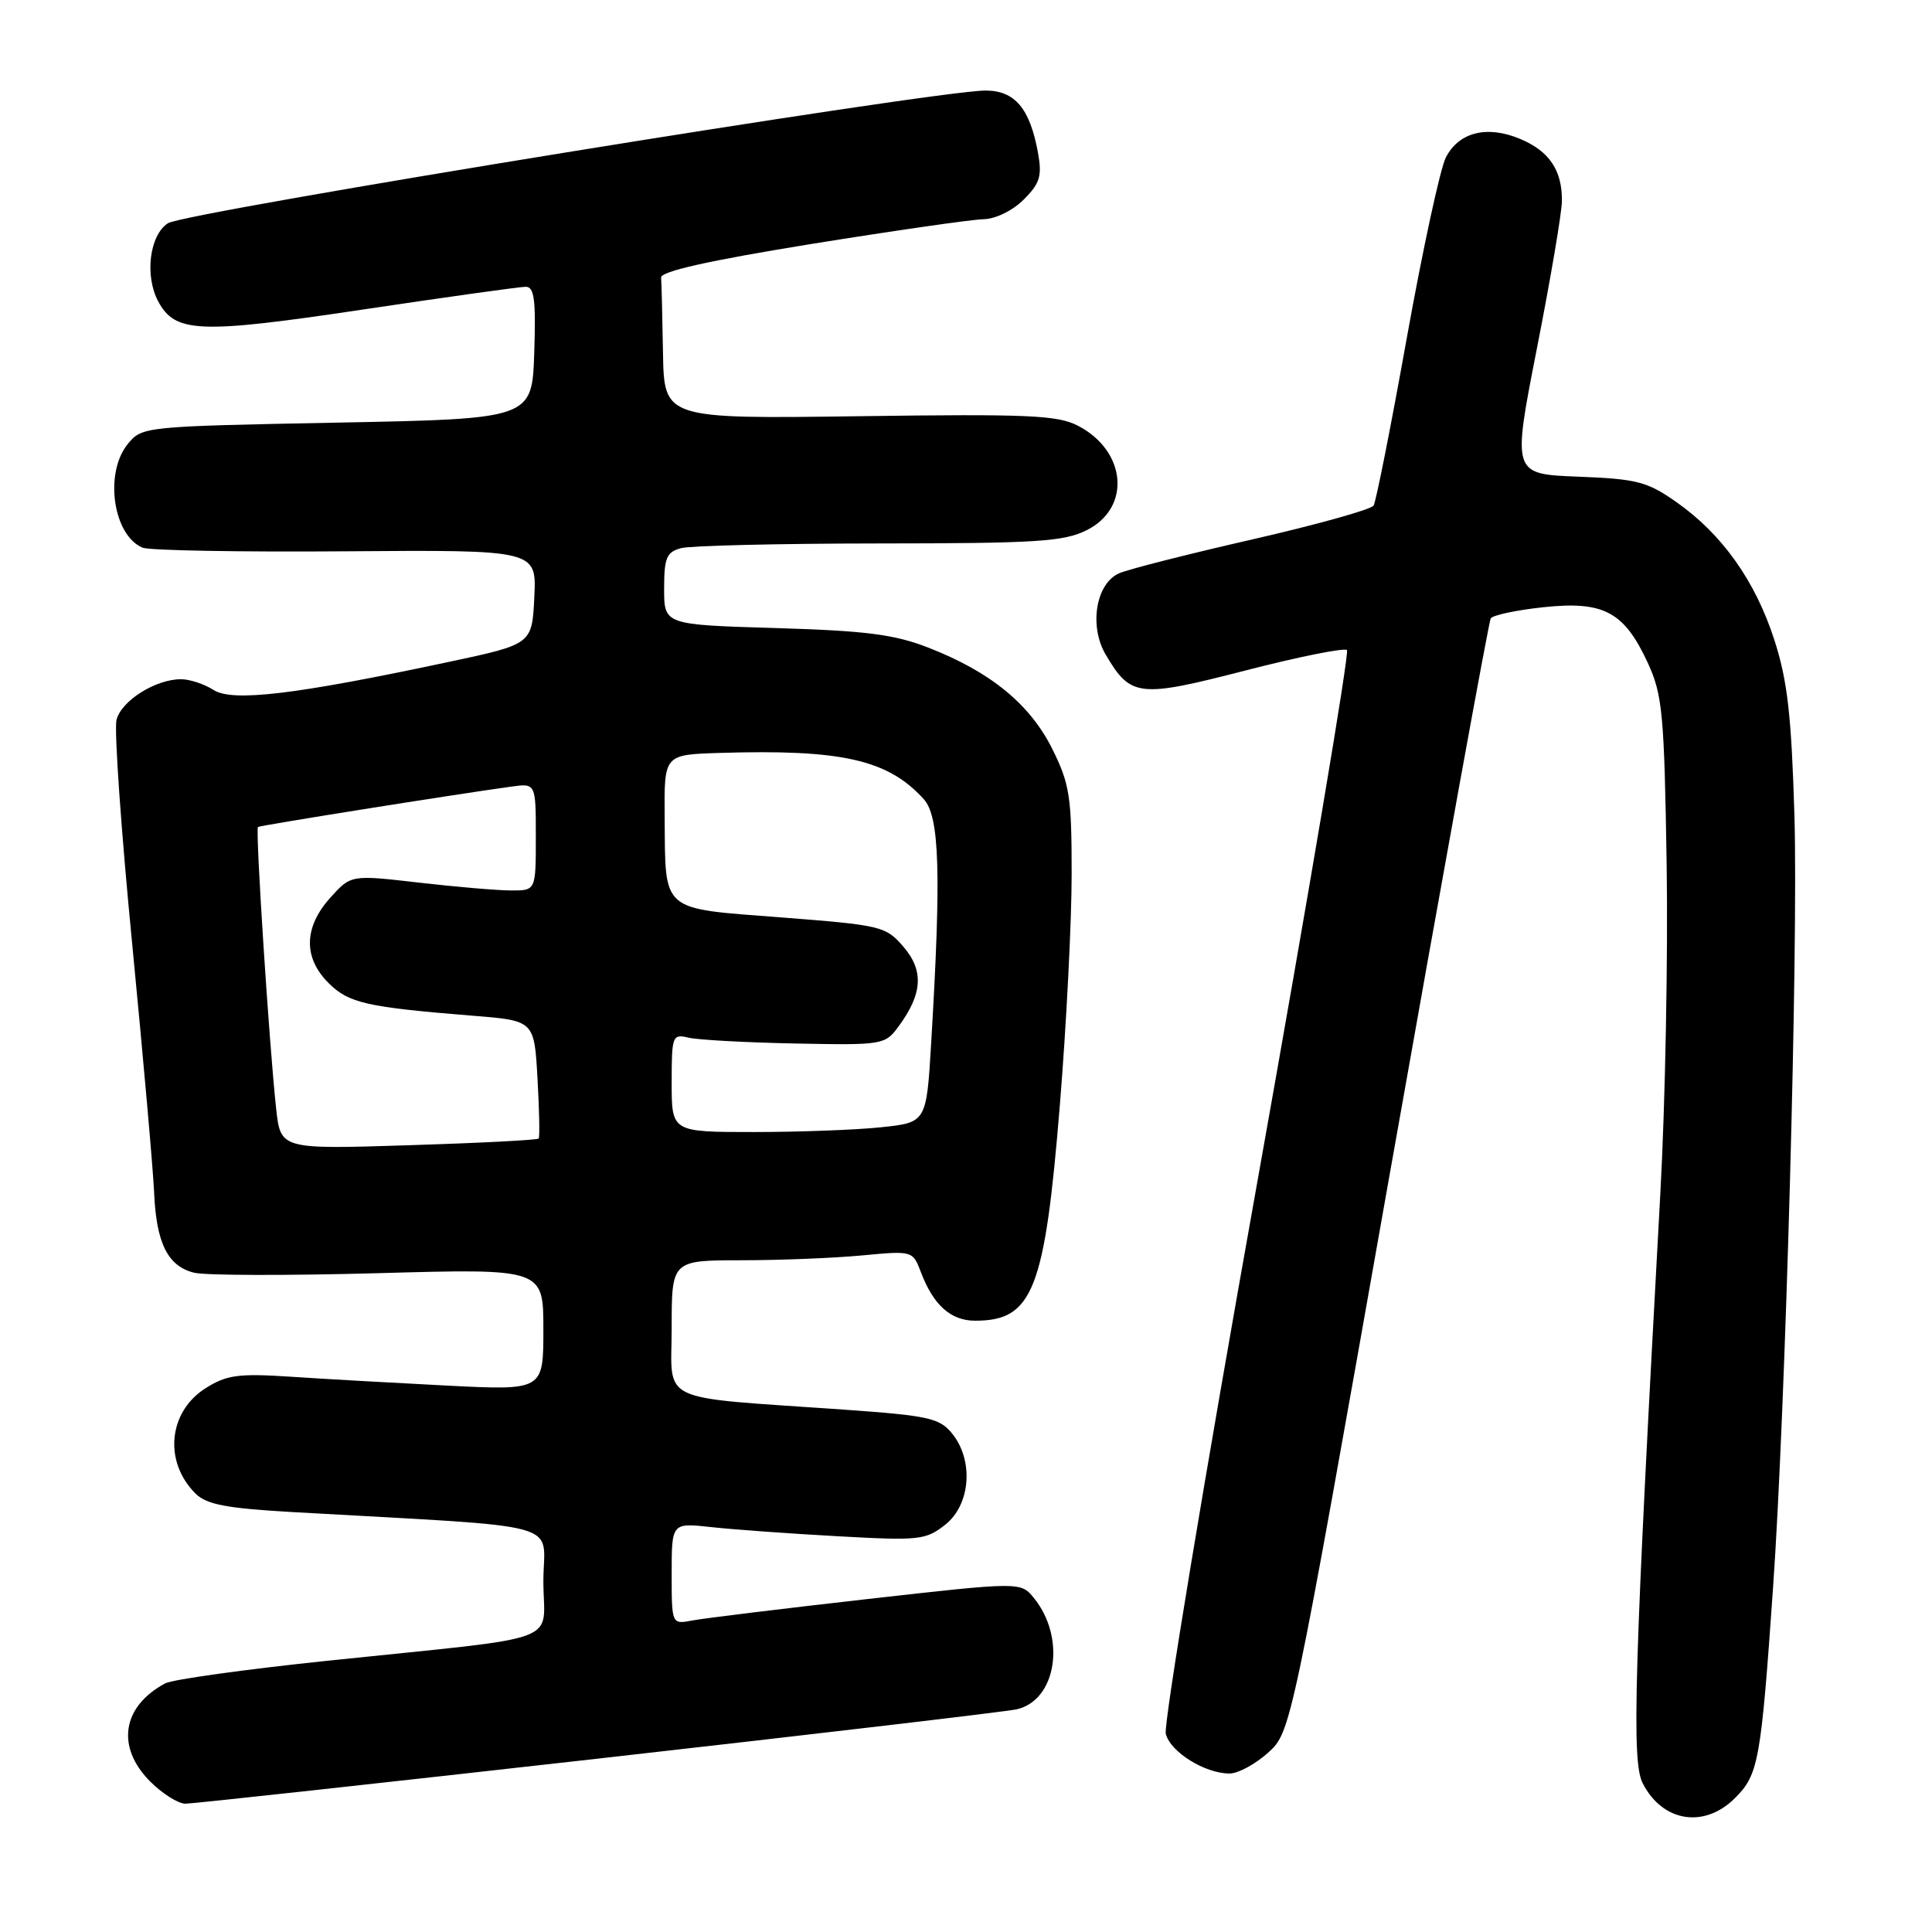 <?xml version="1.0" encoding="UTF-8" standalone="no"?>
<!DOCTYPE svg PUBLIC "-//W3C//DTD SVG 1.1//EN" "http://www.w3.org/Graphics/SVG/1.1/DTD/svg11.dtd" >
<svg xmlns="http://www.w3.org/2000/svg" xmlns:xlink="http://www.w3.org/1999/xlink" version="1.1" viewBox="0 0 256 256">
 <g >
 <path fill="currentColor"
d=" M 229.91 238.24 C 233.01 235.14 233.33 233.39 234.93 210.50 C 236.59 186.95 238.29 125.46 237.77 108.00 C 237.37 94.77 236.85 90.17 235.11 84.79 C 232.59 76.98 228.19 70.78 222.13 66.53 C 218.28 63.82 216.91 63.46 209.10 63.16 C 200.38 62.82 200.38 62.82 203.65 46.16 C 205.45 37.00 206.94 28.23 206.96 26.68 C 207.02 22.59 205.30 20.02 201.41 18.40 C 197.04 16.57 193.30 17.51 191.58 20.87 C 190.84 22.32 188.51 33.07 186.41 44.77 C 184.31 56.48 182.33 66.47 182.01 66.99 C 181.69 67.51 174.47 69.52 165.96 71.47 C 157.46 73.41 149.51 75.43 148.30 75.96 C 145.21 77.30 144.27 82.96 146.52 86.76 C 149.83 92.37 150.89 92.49 165.04 88.84 C 172.09 87.02 178.14 85.81 178.48 86.14 C 178.82 86.48 173.43 118.43 166.51 157.13 C 159.58 195.83 154.17 228.50 154.47 229.73 C 155.07 232.15 159.66 235.00 162.93 235.00 C 164.05 235.00 166.34 233.76 168.02 232.25 C 171.06 229.50 171.06 229.50 184.05 156.12 C 191.20 115.76 197.27 82.38 197.53 81.94 C 197.80 81.51 200.94 80.84 204.51 80.46 C 212.50 79.61 215.21 81.06 218.34 87.83 C 220.29 92.07 220.52 94.54 220.84 114.50 C 221.03 126.60 220.66 146.18 220.01 158.00 C 216.52 221.65 216.17 233.39 217.67 236.30 C 220.30 241.44 225.84 242.32 229.91 238.24 Z  M 79.39 233.01 C 108.60 229.71 133.51 226.78 134.74 226.49 C 140.00 225.26 141.27 217.02 137.01 211.76 C 135.25 209.59 135.25 209.59 114.88 211.89 C 103.67 213.16 93.26 214.43 91.75 214.72 C 89.00 215.25 89.00 215.25 89.00 208.51 C 89.00 201.77 89.00 201.77 94.25 202.35 C 97.14 202.67 104.67 203.21 111.00 203.56 C 121.80 204.16 122.67 204.07 125.25 202.03 C 128.61 199.38 129.05 193.51 126.16 189.95 C 124.50 187.90 123.04 187.58 111.91 186.79 C 86.68 185.02 89.00 186.12 89.00 175.93 C 89.00 167.00 89.00 167.00 98.25 166.99 C 103.34 166.99 110.52 166.70 114.22 166.35 C 120.94 165.72 120.94 165.72 122.04 168.61 C 123.70 172.96 125.99 175.00 129.22 175.00 C 136.86 175.00 138.44 170.97 140.44 146.38 C 141.30 135.86 142.00 122.11 142.00 115.82 C 142.00 105.55 141.74 103.87 139.43 99.23 C 136.47 93.30 131.25 89.03 123.05 85.83 C 118.52 84.06 114.79 83.58 102.75 83.22 C 88.00 82.78 88.00 82.78 88.00 78.01 C 88.00 73.90 88.32 73.15 90.25 72.63 C 91.49 72.30 103.30 72.02 116.50 72.01 C 137.33 72.00 140.96 71.77 144.00 70.25 C 149.92 67.29 149.28 59.74 142.81 56.40 C 140.11 55.01 136.17 54.84 113.84 55.15 C 88.00 55.50 88.00 55.50 87.85 46.75 C 87.77 41.94 87.66 37.45 87.60 36.78 C 87.53 35.96 93.97 34.52 107.50 32.33 C 118.50 30.56 128.76 29.08 130.30 29.05 C 131.91 29.02 134.17 27.92 135.65 26.44 C 137.81 24.28 138.10 23.33 137.53 20.19 C 136.46 14.36 134.47 12.00 130.59 12.00 C 123.83 12.00 24.49 28.12 22.25 29.58 C 19.81 31.17 19.15 36.53 20.96 39.93 C 23.21 44.13 26.36 44.26 47.92 41.04 C 59.09 39.37 68.88 38.00 69.66 38.00 C 70.80 38.00 71.02 39.72 70.79 46.75 C 70.50 55.50 70.50 55.50 44.66 56.00 C 18.99 56.50 18.81 56.52 16.91 58.86 C 13.80 62.71 14.98 70.93 18.89 72.57 C 19.77 72.94 31.88 73.16 45.80 73.05 C 71.10 72.86 71.10 72.86 70.80 79.11 C 70.50 85.36 70.50 85.36 59.50 87.70 C 39.10 92.05 30.80 93.04 28.29 91.42 C 27.07 90.64 25.13 90.00 23.99 90.00 C 20.60 90.00 16.07 92.86 15.44 95.39 C 15.11 96.68 16.05 110.06 17.52 125.12 C 18.98 140.18 20.29 154.97 20.42 158.00 C 20.71 164.72 22.22 167.77 25.71 168.64 C 27.16 169.01 38.18 169.03 50.18 168.70 C 72.00 168.09 72.00 168.09 72.00 176.16 C 72.00 184.24 72.00 184.24 59.25 183.60 C 52.24 183.24 42.90 182.72 38.50 182.42 C 31.63 181.97 30.05 182.18 27.28 183.92 C 22.31 187.03 21.65 193.65 25.89 197.89 C 27.35 199.35 29.94 199.85 38.61 200.35 C 75.89 202.47 72.00 201.41 72.00 209.52 C 72.00 217.98 75.43 216.71 43.58 220.04 C 32.62 221.18 22.86 222.54 21.90 223.05 C 16.16 226.12 15.34 231.50 19.92 236.08 C 21.53 237.68 23.62 239.00 24.57 239.00 C 25.51 239.00 50.18 236.30 79.39 233.01 Z  M 36.59 146.89 C 35.67 138.48 33.82 109.84 34.18 109.58 C 34.47 109.37 59.88 105.32 67.75 104.23 C 71.00 103.78 71.00 103.78 71.00 110.89 C 71.00 118.00 71.00 118.00 67.75 117.99 C 65.96 117.99 60.45 117.52 55.50 116.95 C 46.50 115.91 46.50 115.91 43.75 118.97 C 40.25 122.87 40.17 126.90 43.53 130.25 C 46.20 132.92 48.54 133.45 62.65 134.59 C 70.79 135.24 70.79 135.24 71.22 142.87 C 71.46 147.07 71.53 150.66 71.38 150.86 C 71.24 151.06 63.48 151.46 54.15 151.75 C 37.18 152.29 37.18 152.29 36.59 146.89 Z  M 89.00 143.48 C 89.00 137.23 89.09 136.98 91.25 137.50 C 92.49 137.79 98.84 138.14 105.37 138.27 C 116.99 138.50 117.27 138.45 119.07 136.00 C 122.25 131.68 122.43 128.61 119.71 125.45 C 117.37 122.73 116.80 122.59 103.49 121.56 C 87.40 120.32 88.18 120.99 88.07 108.25 C 88.00 100.00 88.00 100.00 95.25 99.77 C 111.53 99.26 117.66 100.65 122.41 105.90 C 124.50 108.21 124.73 115.73 123.39 138.12 C 122.76 148.74 122.76 148.74 116.73 149.37 C 113.42 149.72 105.82 150.00 99.85 150.00 C 89.00 150.00 89.00 150.00 89.00 143.48 Z "/>
</g>
</svg>